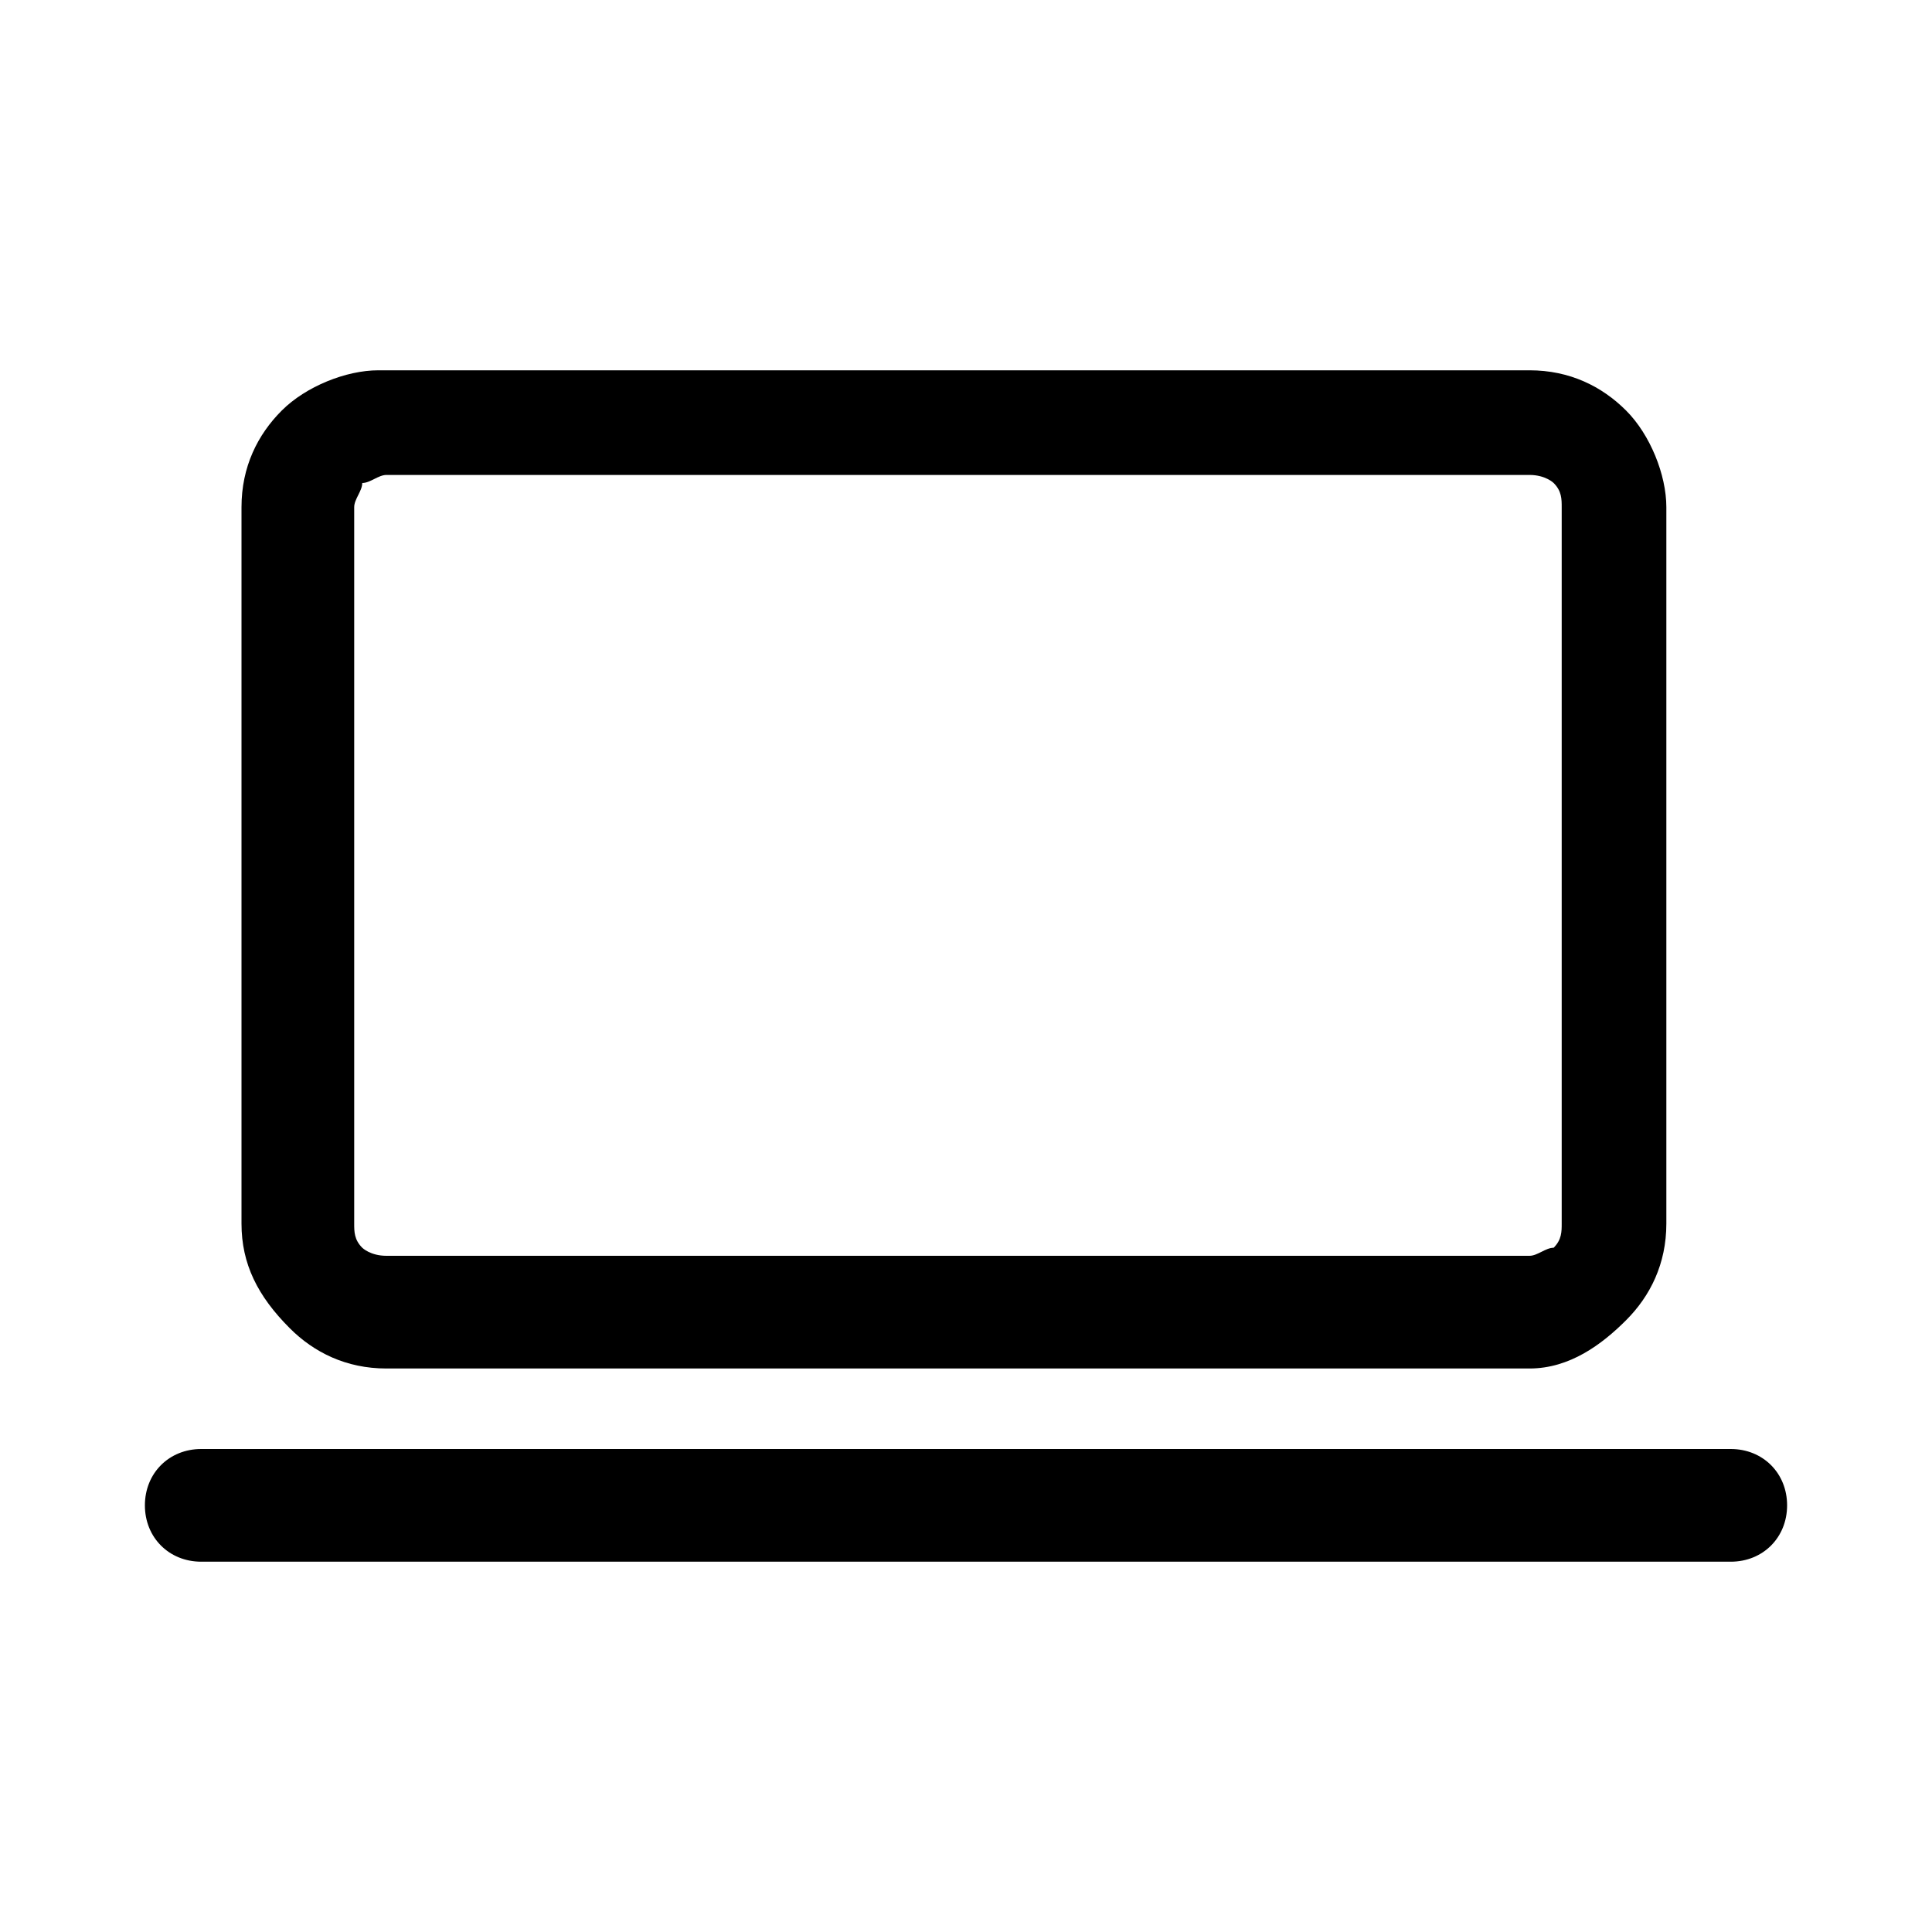 <?xml version="1.0" encoding="utf-8"?>
<!-- Generator: Adobe Illustrator 24.3.0, SVG Export Plug-In . SVG Version: 6.00 Build 0)  -->
<svg version="1.1" id="Layer_1" xmlns="http://www.w3.org/2000/svg" xmlns:xlink="http://www.w3.org/1999/xlink" x="0px" y="0px"
	 viewBox="0 0 24 24" style="enable-background:new 0 0 24 24;" xml:space="preserve">
<g id="Icones_Outline">
	<g id="Laptop_Black_24dp">
		<g transform="translate(2, 5)">
			<g id="Shape">
				<path d="M17,12H2.8c-0.5,0-0.9-0.2-1.2-0.5C1.2,11.1,1,10.7,1,10.2V1.3c0-0.5,0.2-0.9,0.5-1.2s0.8-0.5,1.2-0.5H17
					c0.5,0,0.9,0.2,1.2,0.5c0.3,0.3,0.5,0.8,0.5,1.2v8.9c0,0.5-0.2,0.9-0.5,1.2S17.5,12,17,12z M2.8,0.9C2.7,0.9,2.6,1,2.5,1
					c0,0.1-0.1,0.2-0.1,0.3v8.9c0,0.1,0,0.2,0.1,0.3c0,0,0.1,0.1,0.3,0.1H17c0.1,0,0.2-0.1,0.3-0.1c0.1-0.1,0.1-0.2,0.1-0.3V1.3
					c0-0.1,0-0.2-0.1-0.3c0,0-0.1-0.1-0.3-0.1C17,0.9,2.8,0.9,2.8,0.9z"/>
			</g>
			<g id="Line-2">
				<path d="M19.5,14.4h-19c-0.4,0-0.7-0.3-0.7-0.7S0.1,13,0.5,13h19c0.4,0,0.7,0.3,0.7,0.7S19.9,14.4,19.5,14.4z"/>
			</g>
		</g>
	</g>
</g>
</svg>
